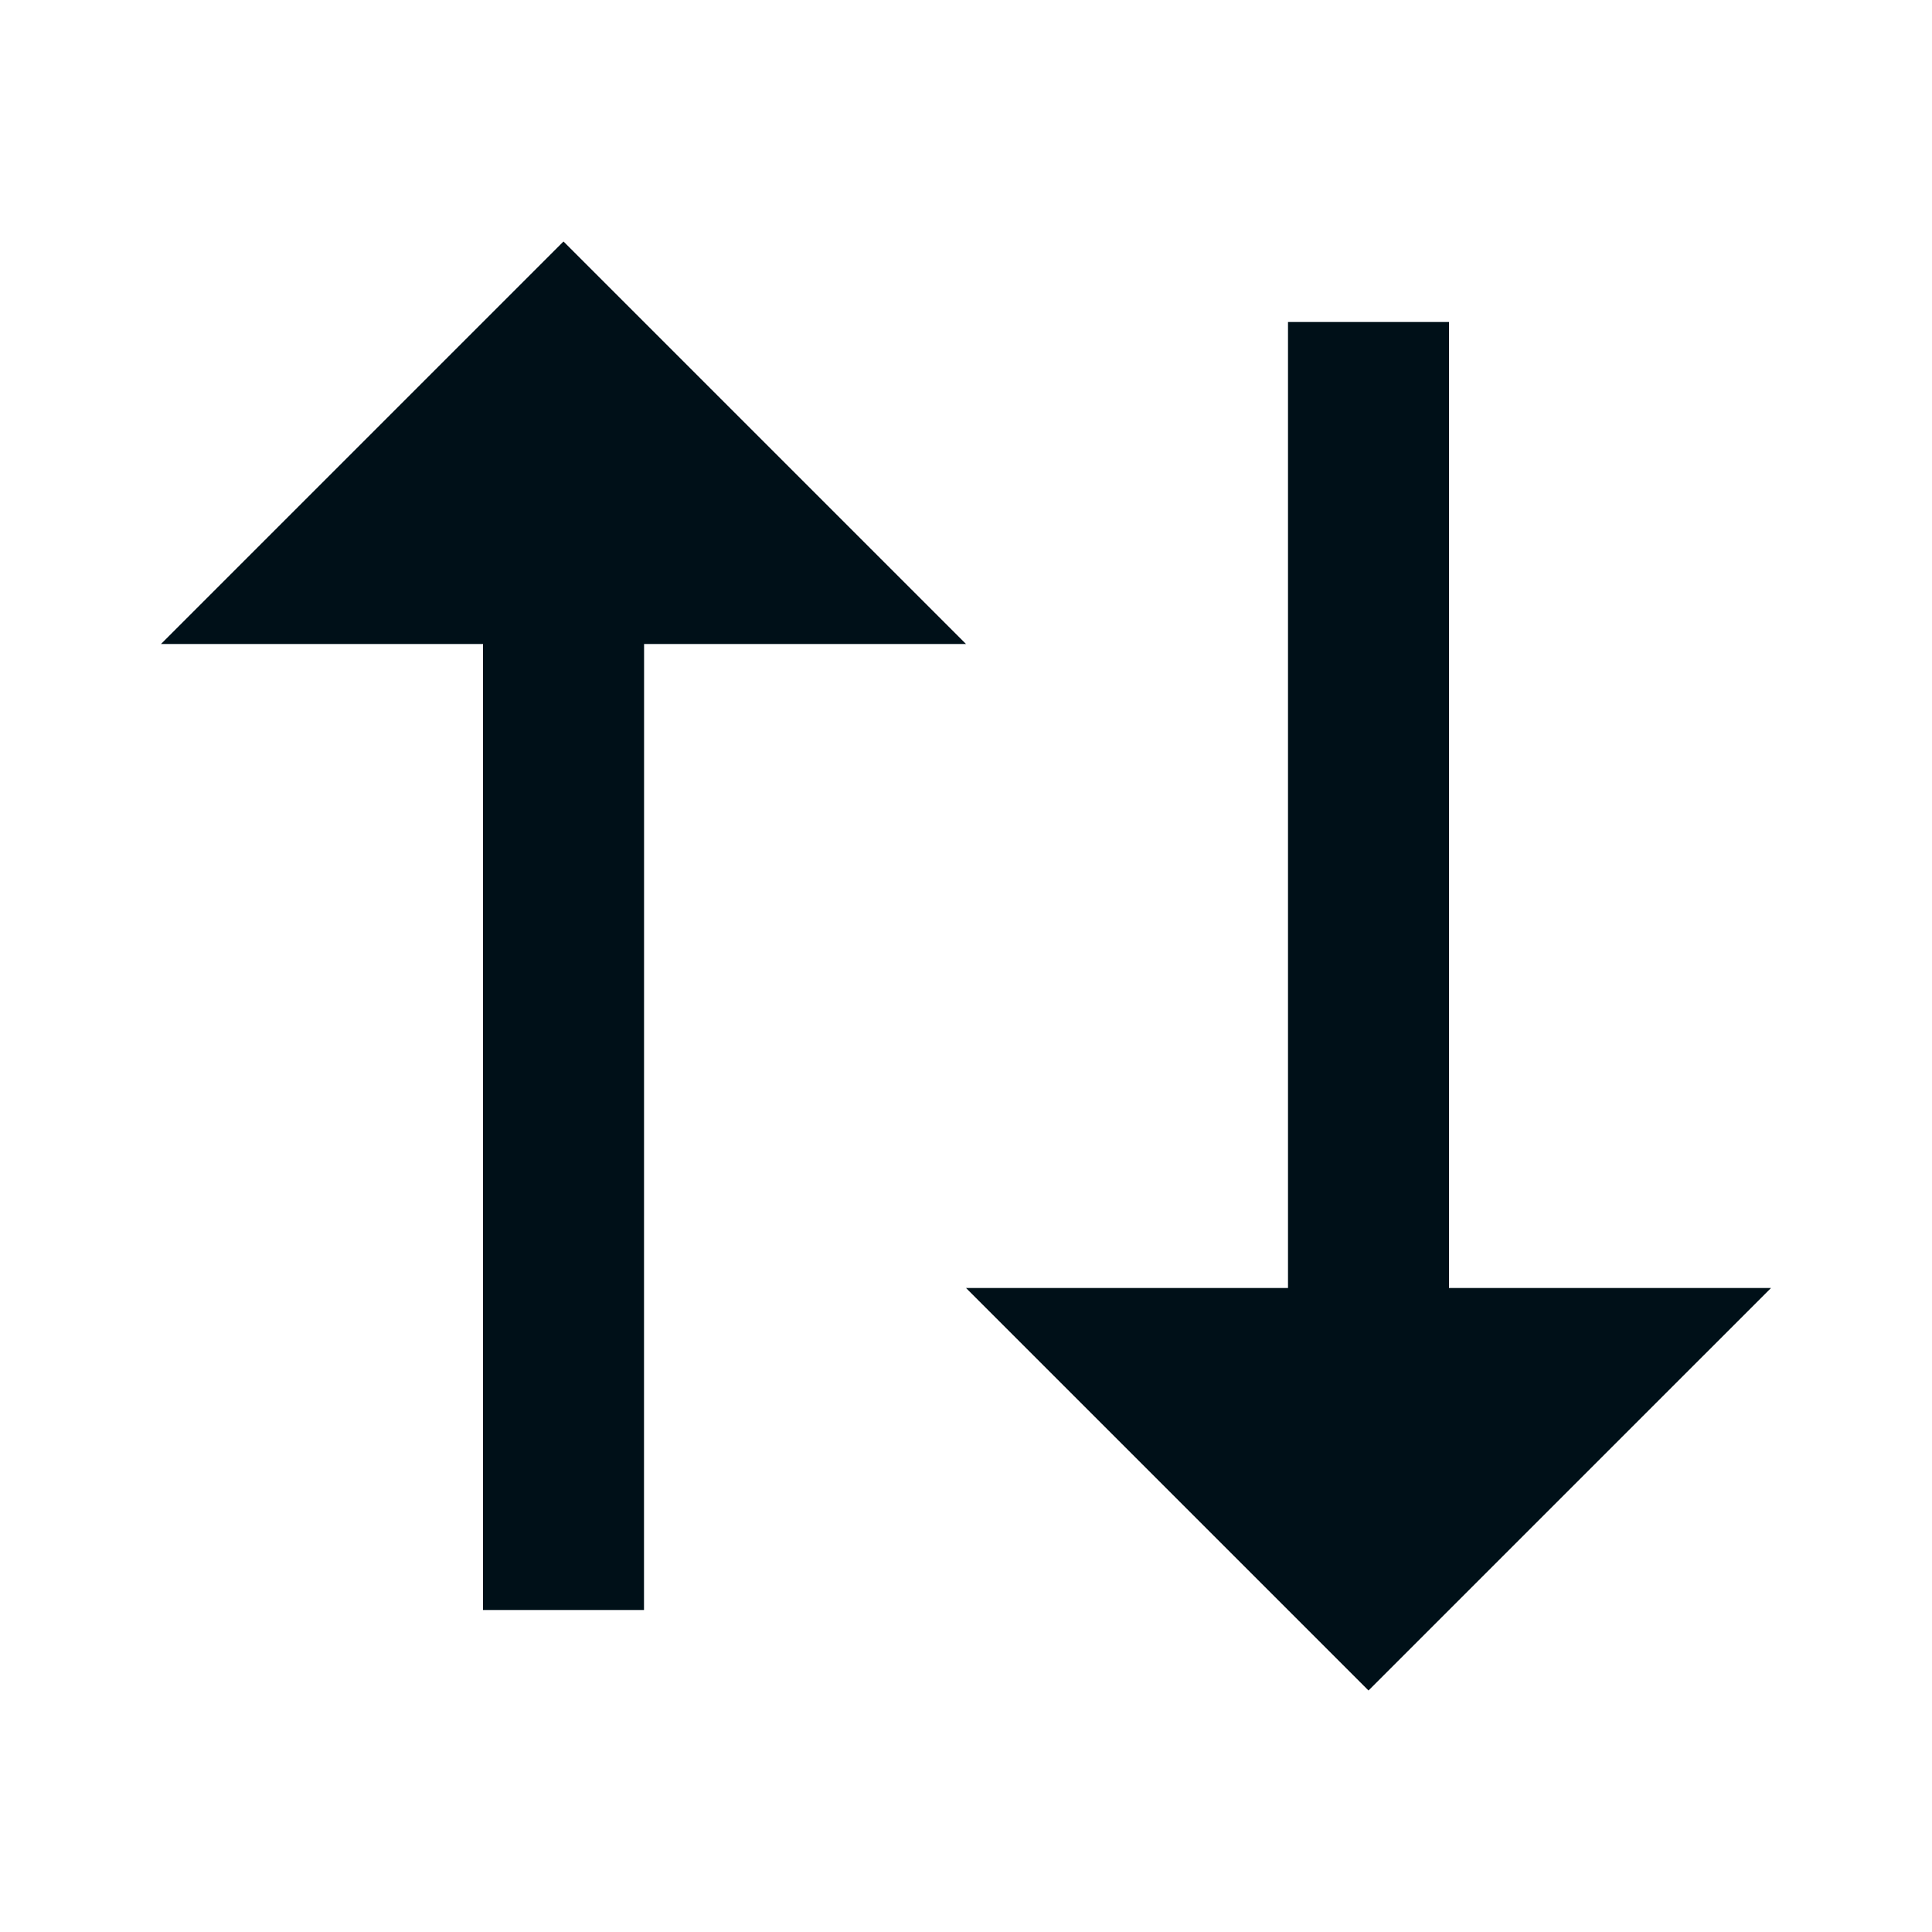 <svg width="24" height="24" viewBox="0 0 24 24" fill="none" xmlns="http://www.w3.org/2000/svg">
<path fill-rule="evenodd" clip-rule="evenodd" d="M8.001 8H12L7 3L2 8H6V20H8L8.001 8ZM17 21L22 16H18V4H16V16H12L17 21Z" fill="#001018"/>
</svg>
